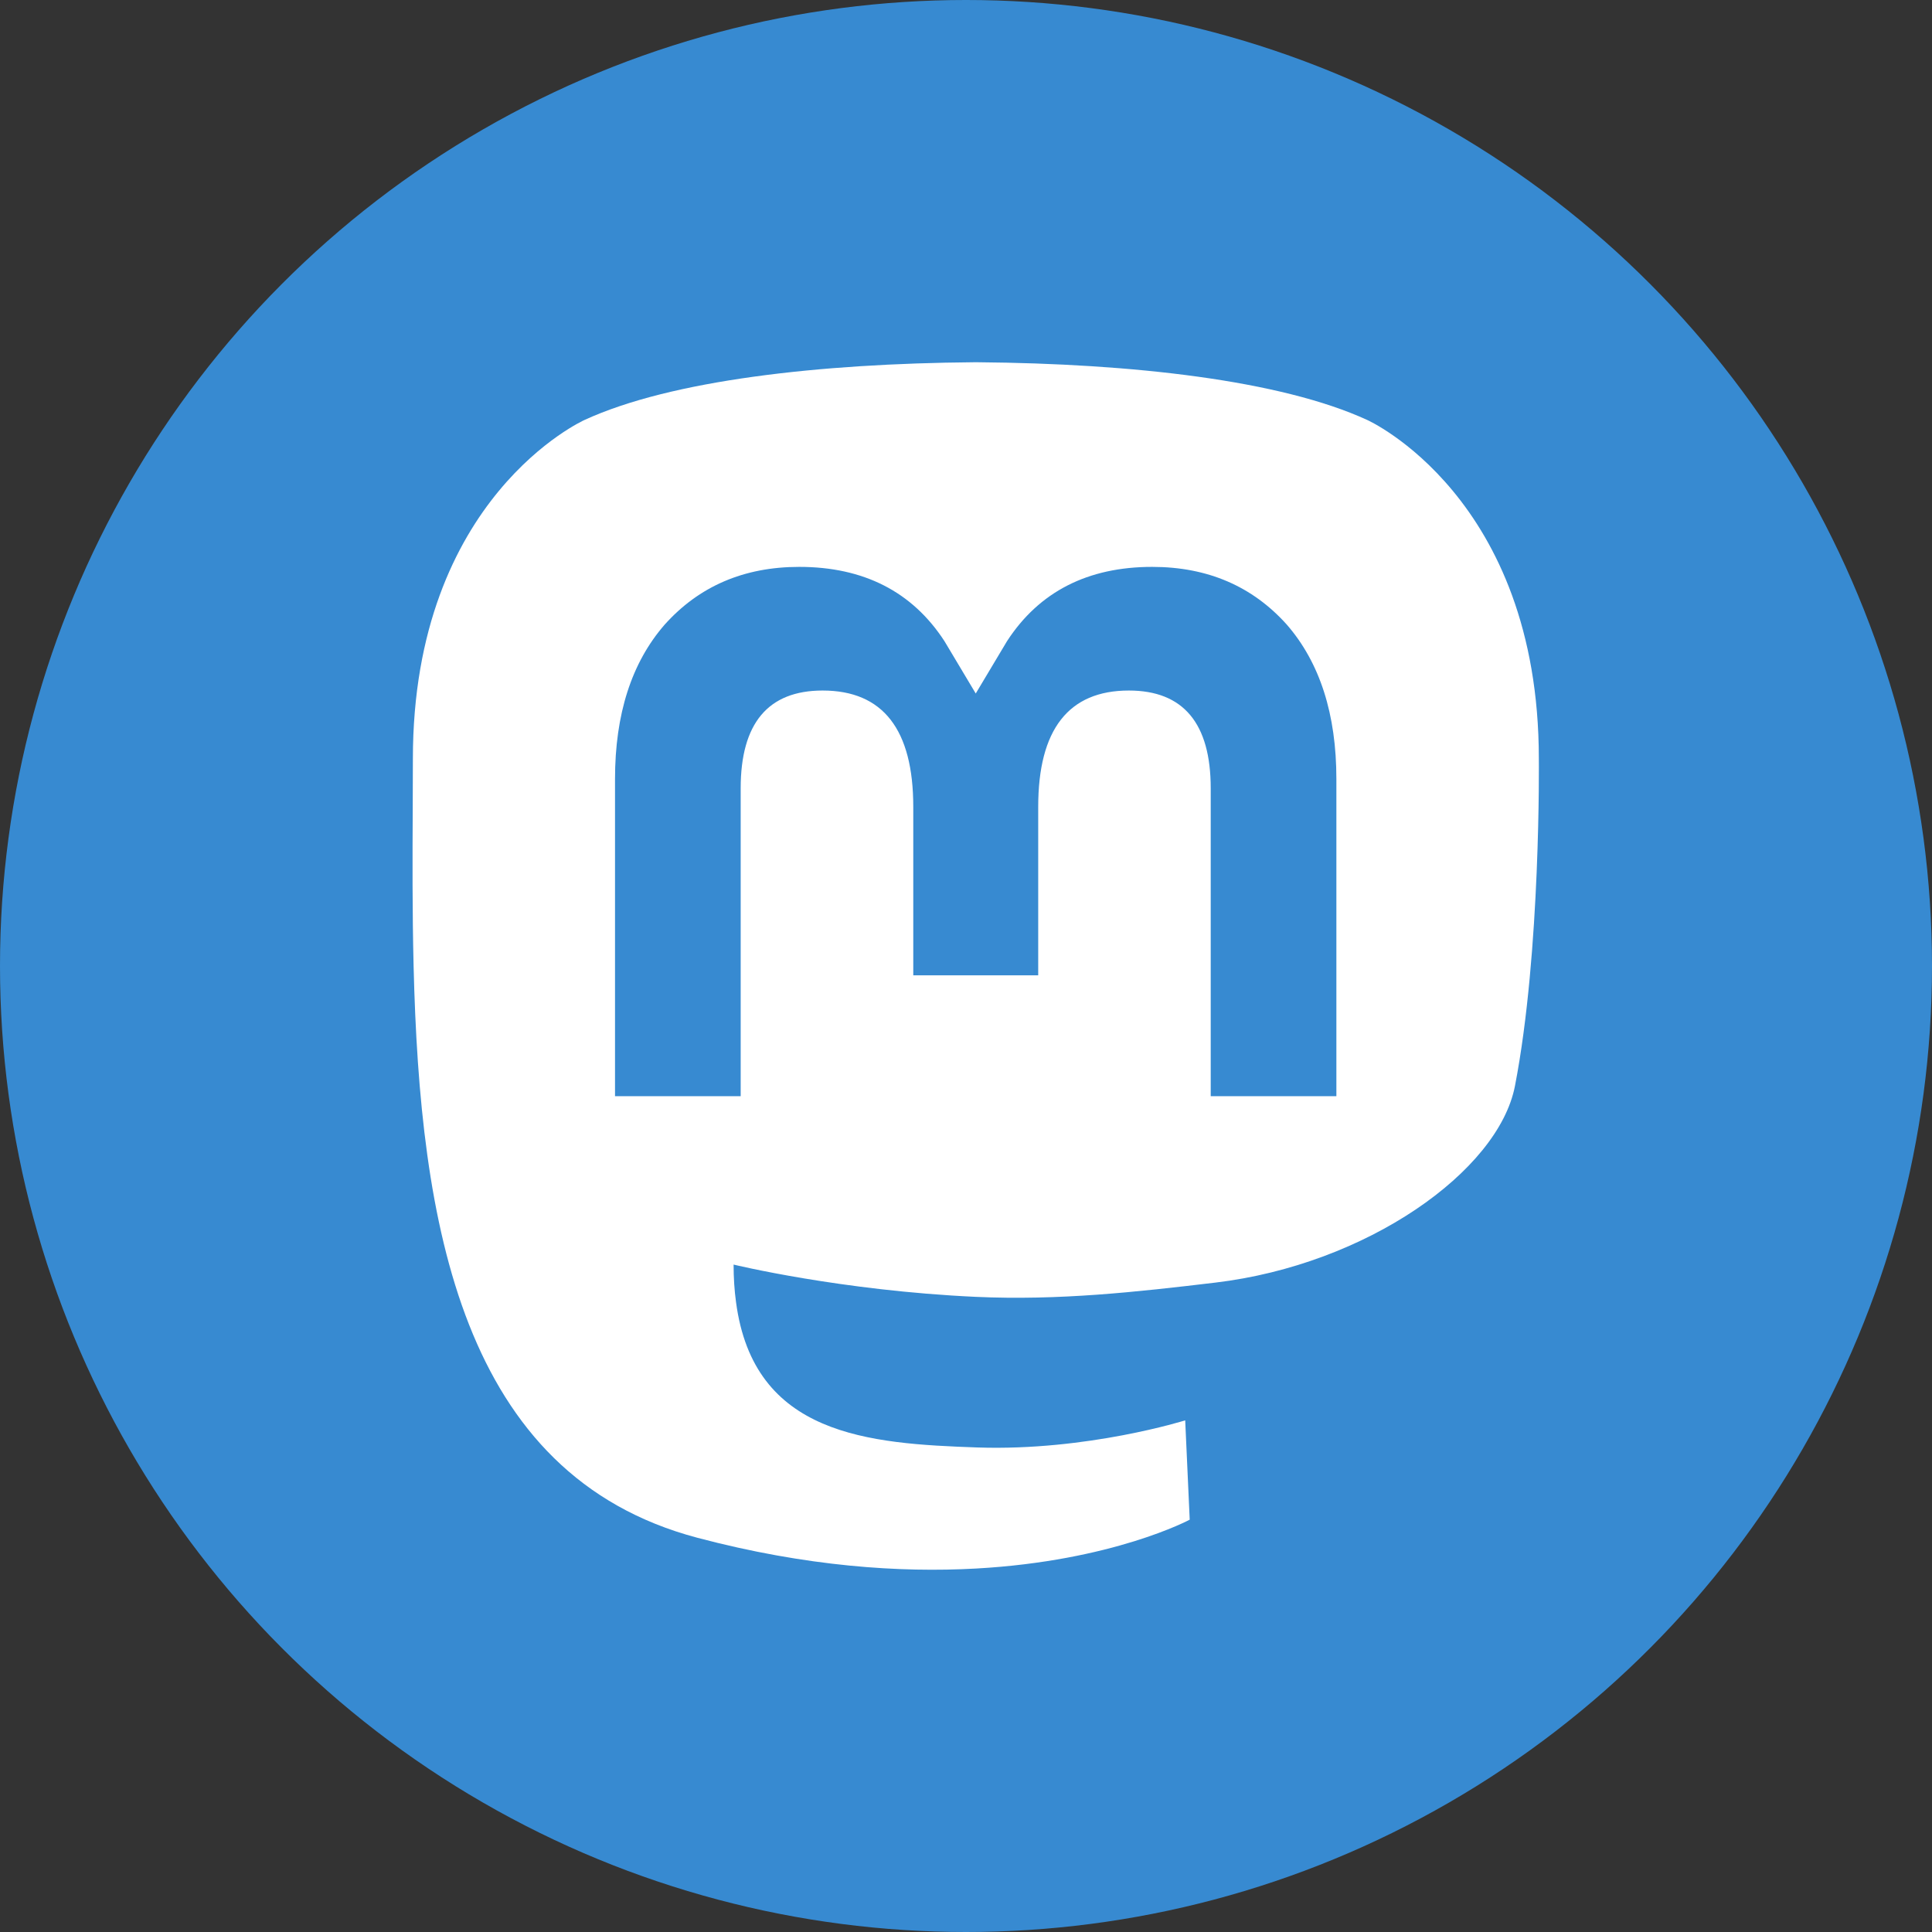 <svg width="24" height="24" viewBox="0 0 24 24" fill="none" xmlns="http://www.w3.org/2000/svg">
<rect x="0" y="0" width="24" height="24" fill="#333333" stroke="none"/>
<circle cx="12" cy="12" r="12" fill="#378AD1"/>
<path fill-rule="evenodd" clip-rule="evenodd" d="M15.097 15.933C16.977 15.709 18.613 14.55 18.819 13.492C19.143 11.825 19.116 9.425 19.116 9.425C19.116 6.171 16.984 5.217 16.984 5.217C15.909 4.723 14.063 4.516 12.146 4.5H12.099C10.181 4.516 8.336 4.723 7.261 5.217C7.261 5.217 5.129 6.171 5.129 9.425C5.129 9.622 5.128 9.829 5.127 10.046C5.124 10.645 5.121 11.311 5.138 12.006C5.216 15.188 5.722 18.324 8.664 19.103C10.021 19.462 11.185 19.537 12.123 19.485C13.825 19.391 14.779 18.878 14.779 18.878L14.723 17.644C14.723 17.644 13.508 18.027 12.142 17.981C10.79 17.934 9.362 17.835 9.143 16.174C9.123 16.028 9.113 15.872 9.113 15.709C9.113 15.709 10.441 16.033 12.123 16.11C13.152 16.157 14.117 16.05 15.097 15.933ZM16.601 13.617V9.677C16.601 8.872 16.396 8.232 15.985 7.759C15.56 7.285 15.004 7.042 14.313 7.042C13.514 7.042 12.91 7.349 12.51 7.964L12.121 8.615L11.732 7.964C11.332 7.349 10.727 7.042 9.928 7.042C9.238 7.042 8.682 7.285 8.257 7.759C7.845 8.232 7.64 8.872 7.64 9.677V13.617H9.201V9.793C9.201 8.987 9.54 8.578 10.219 8.578C10.969 8.578 11.345 9.063 11.345 10.023V12.116H12.897V10.023C12.897 9.063 13.273 8.578 14.023 8.578C14.701 8.578 15.04 8.987 15.04 9.793V13.617H16.601Z" fill="white"/>
</svg>

